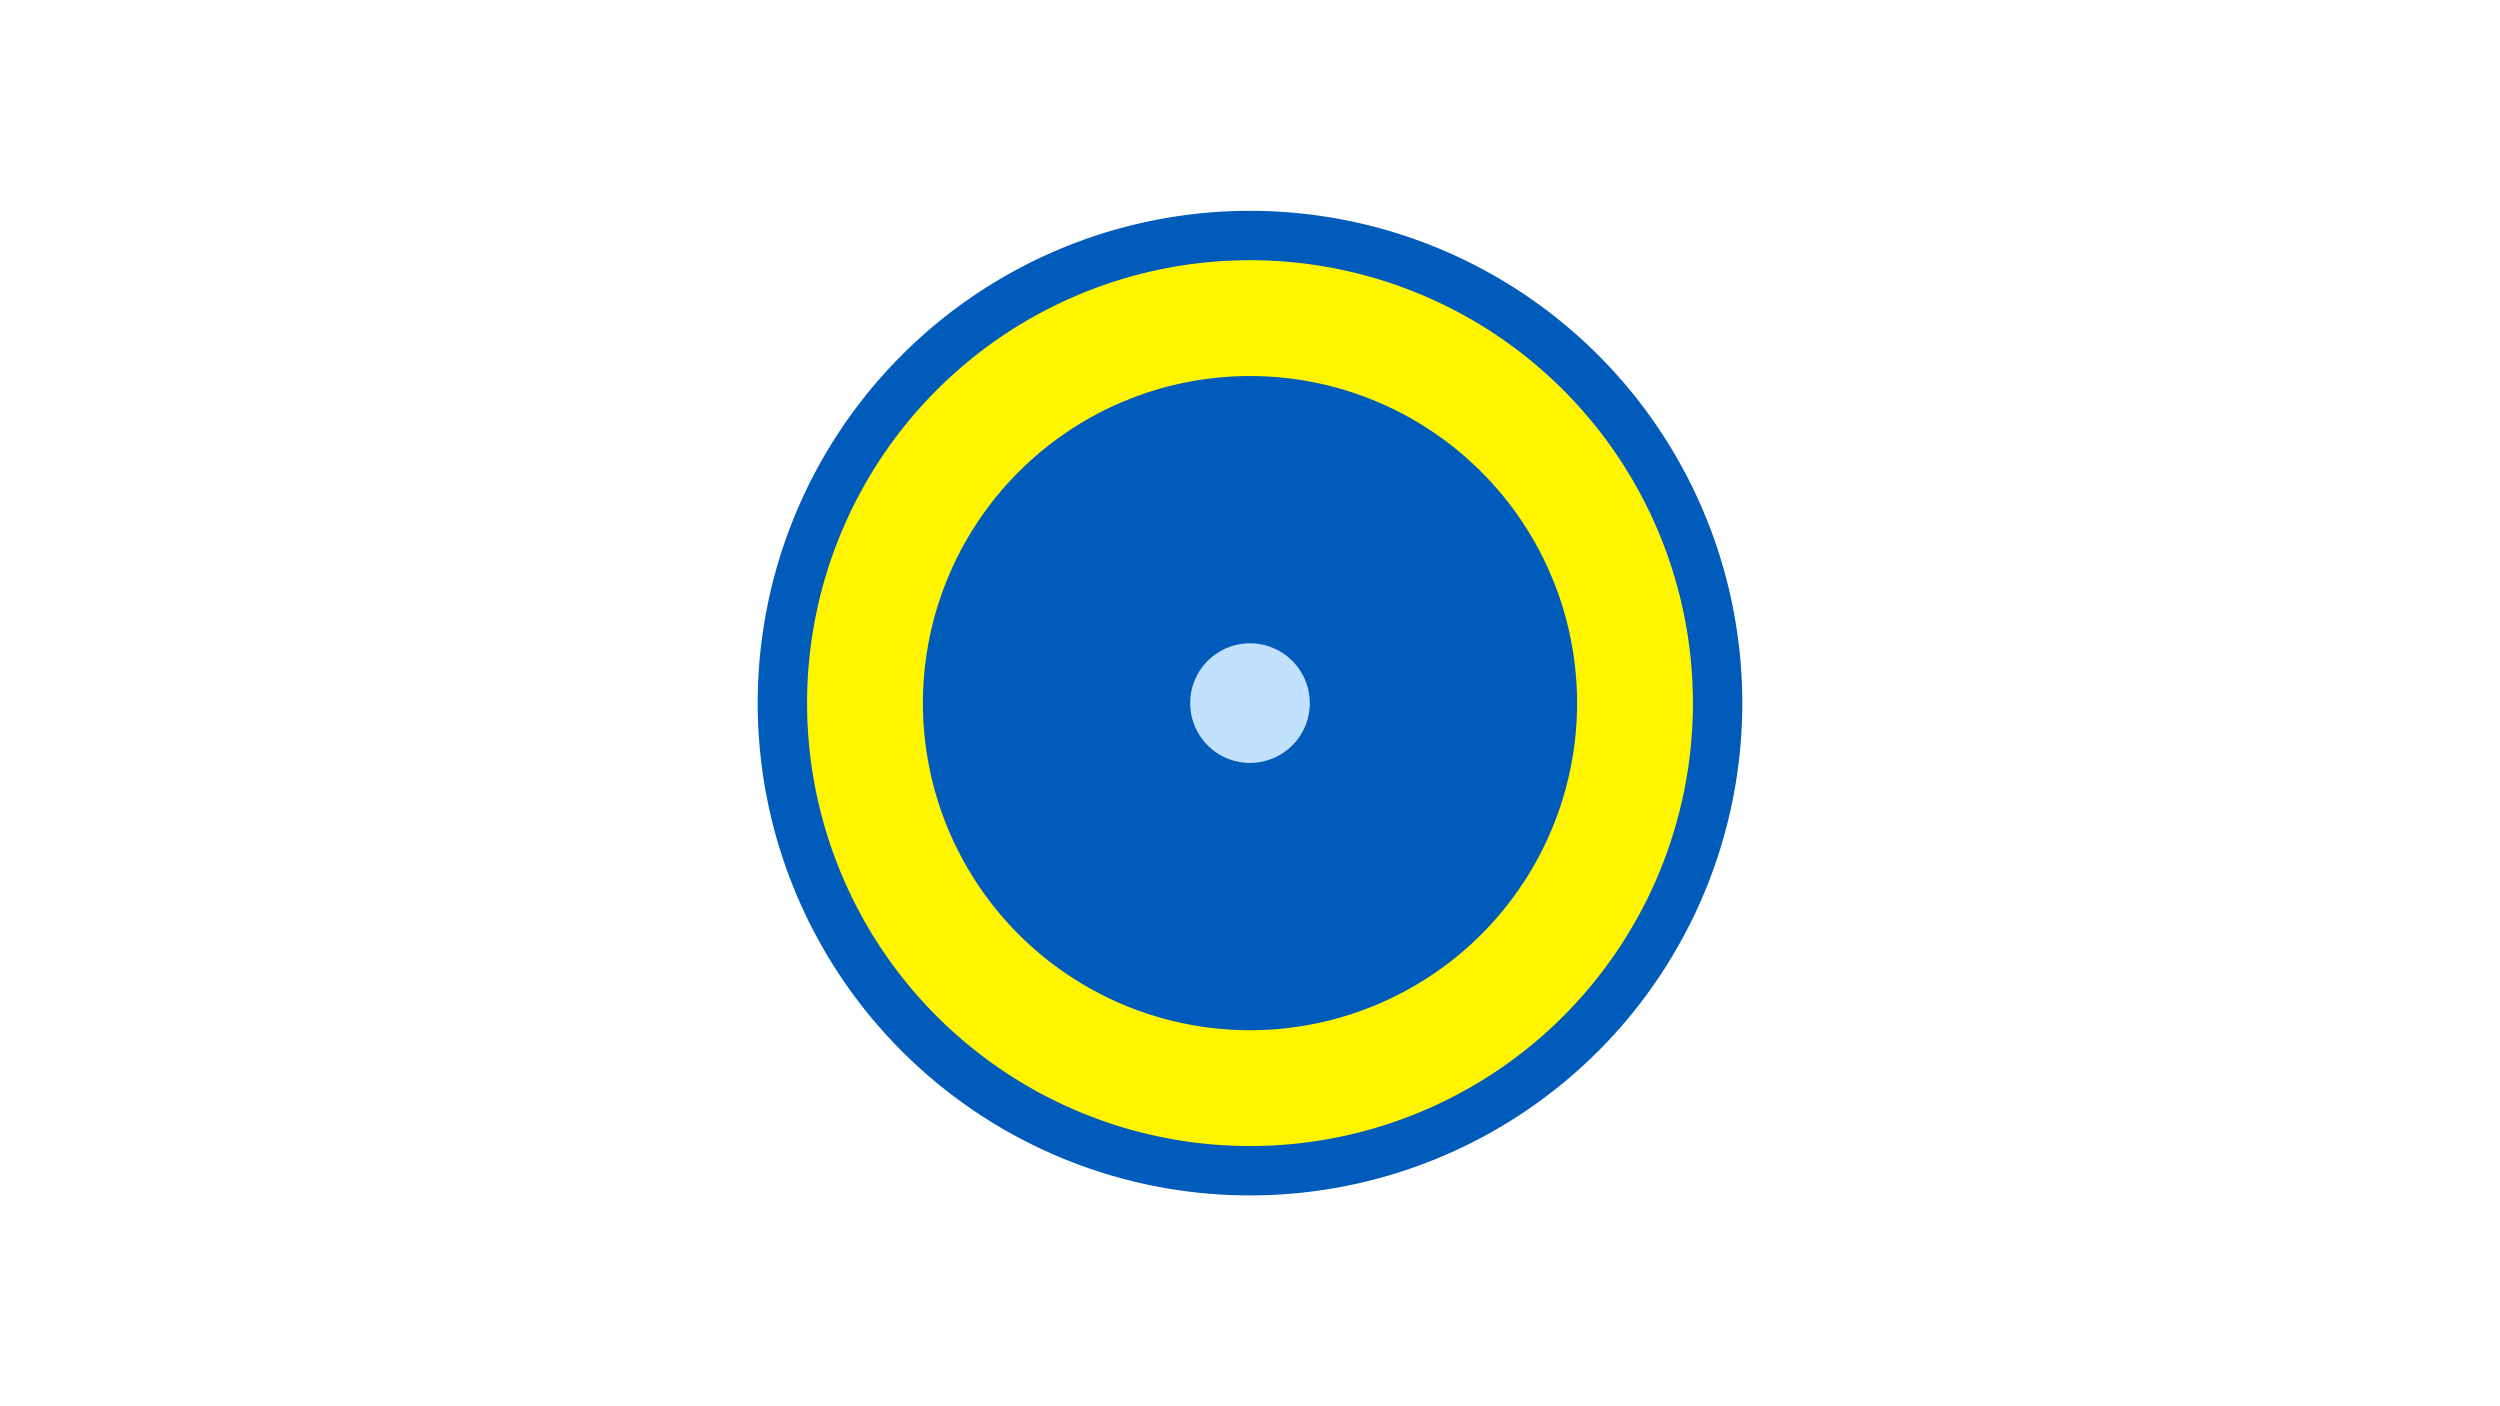<svg width="1200" height="675" viewBox="-500 -500 1200 675" xmlns="http://www.w3.org/2000/svg"><title>19555-10331372838</title><path d="M-500-500h1200v675h-1200z" fill="#fff"/><path d="M336.3-162.5a236.3 236.3 0 1 1-472.6 0 236.3 236.3 0 1 1 472.6 0z" fill="#005bbb"/><path d="M312.6-162.5a212.6 212.6 0 1 1-425.2 0 212.6 212.6 0 1 1 425.2 0z m-369.6 0a157 157 0 1 0 314 0 157 157 0 1 0-314 0z" fill="#fff500"/><path d="M128.7-162.5a28.7 28.7 0 1 1-57.4 0 28.7 28.7 0 1 1 57.4 0z" fill="#c2e1ff"/></svg>